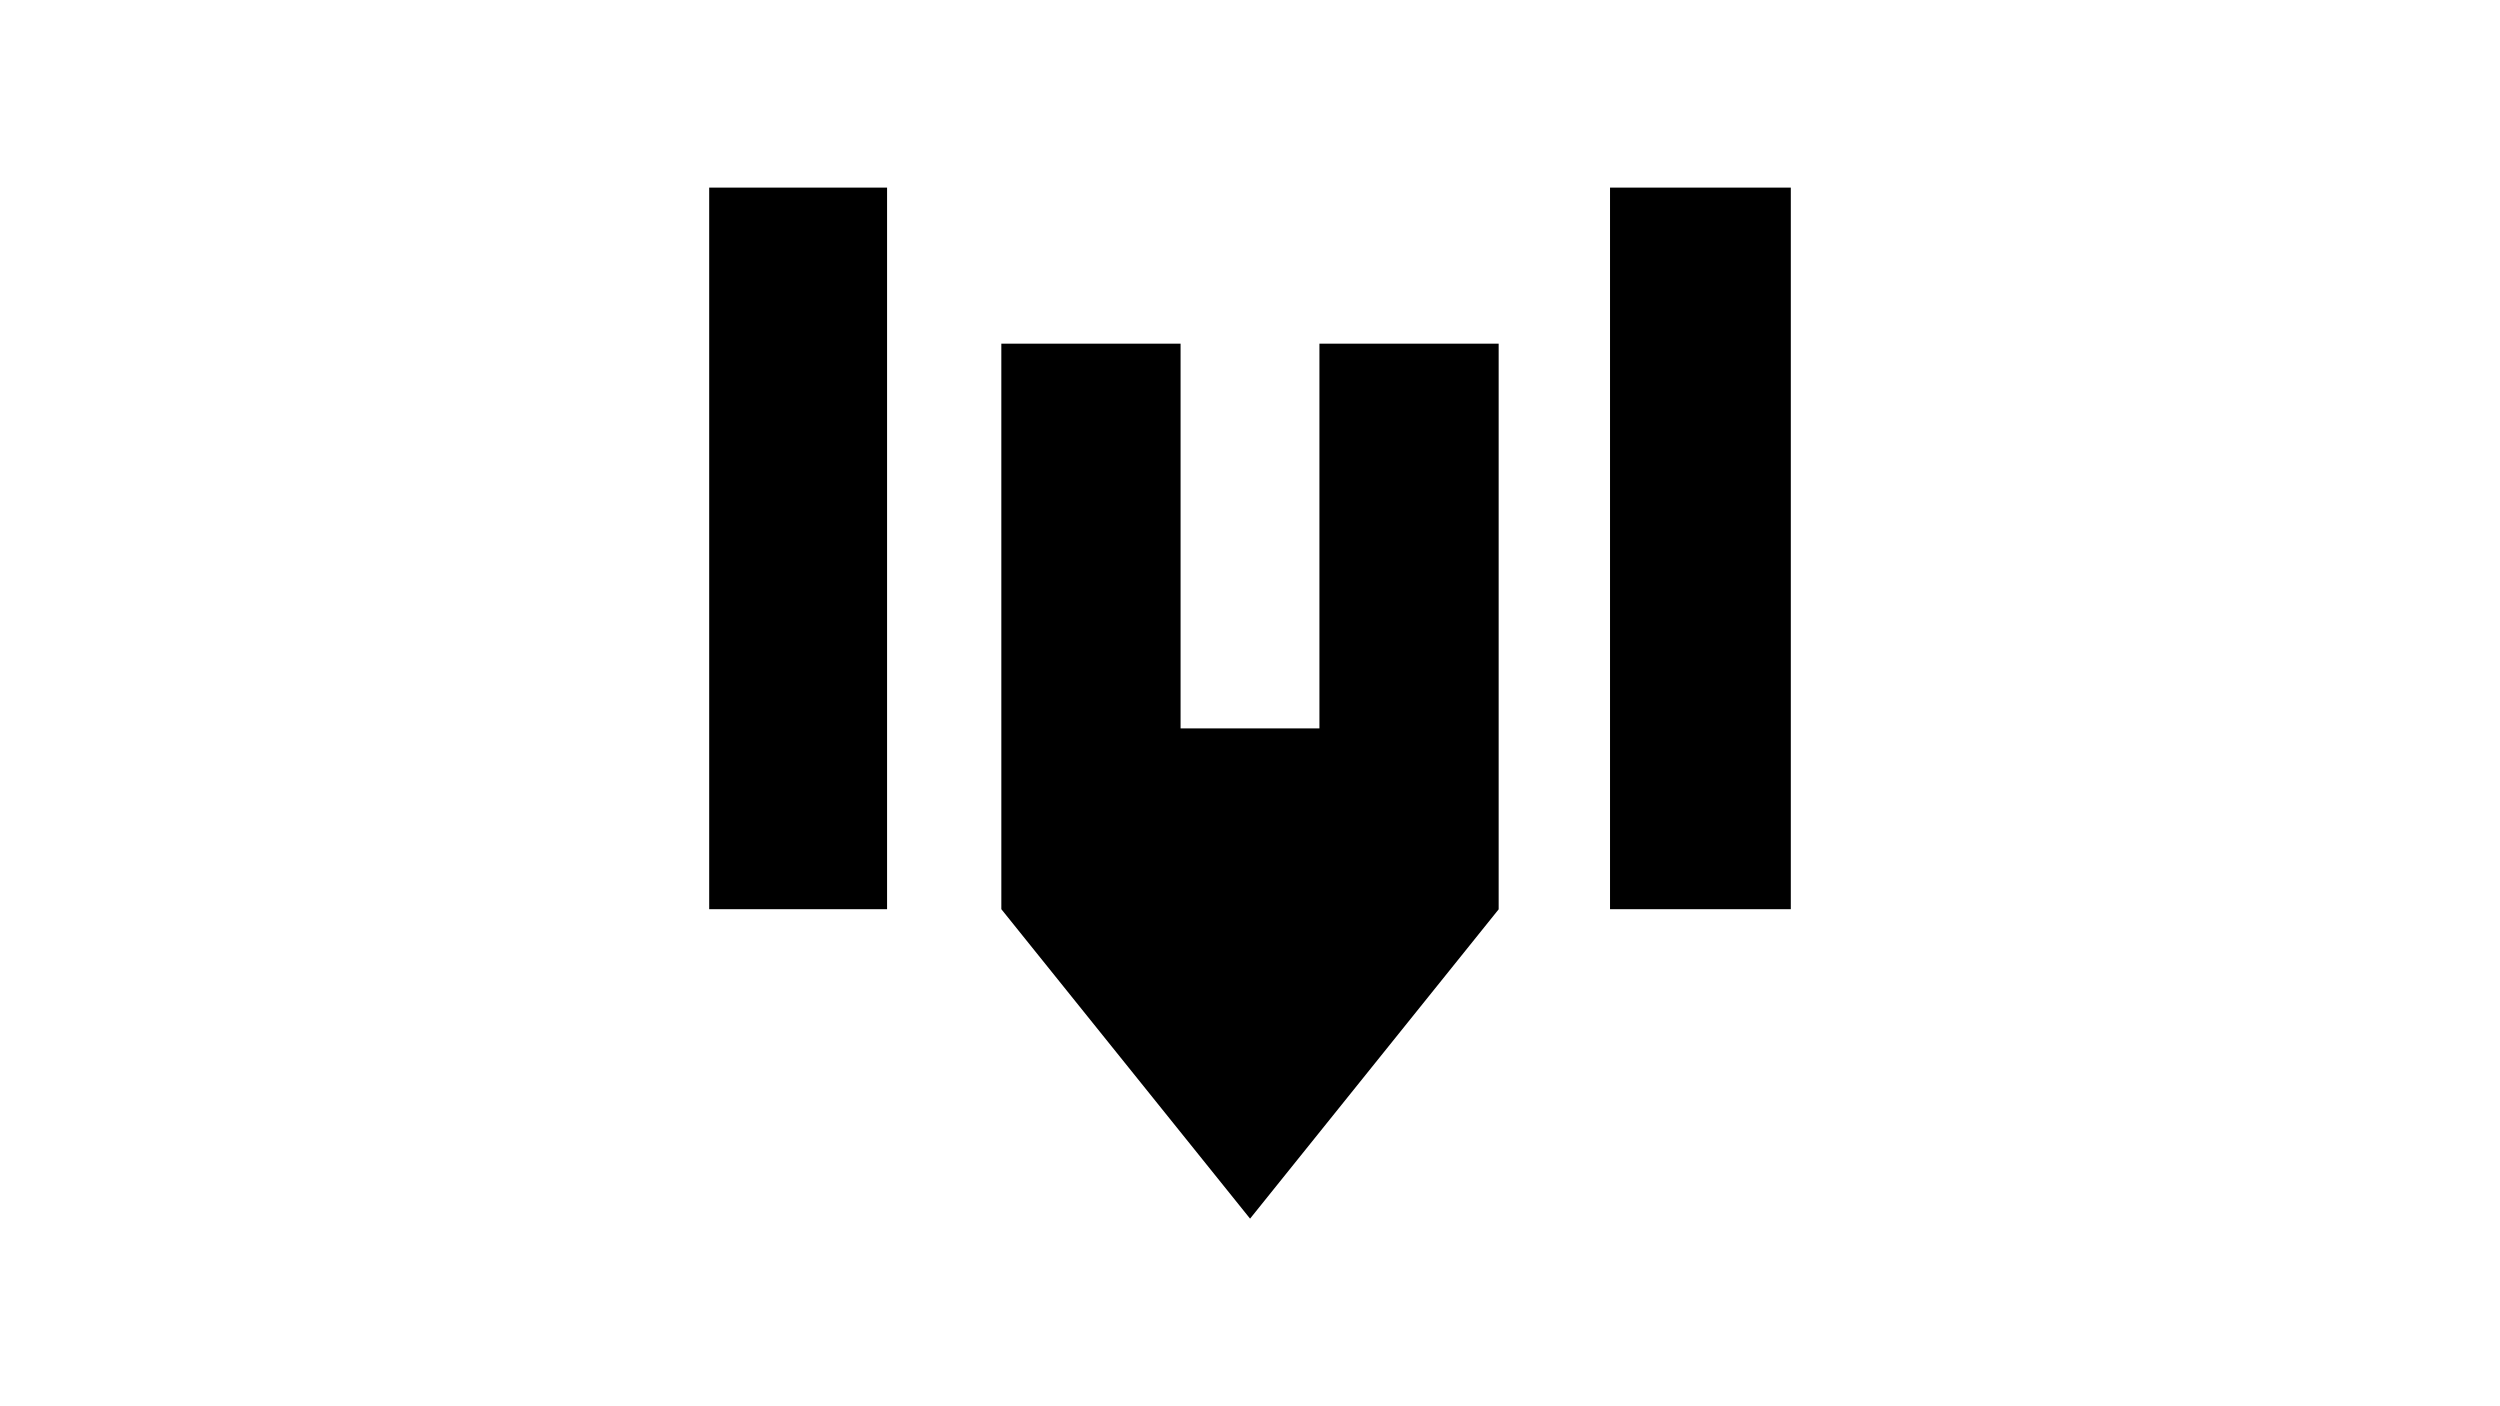 <svg id="Layer_1" data-name="Layer 1" xmlns="http://www.w3.org/2000/svg" viewBox="0 0 1920 1080"><title>isotipo_ae</title><polygon points="1150.97 263.94 1013.32 263.94 1013.32 559.42 906.68 559.42 906.68 263.94 769.02 263.94 769.03 698.26 960.05 935.92 1150.97 698.36 1150.97 263.94"/><rect x="544.66" y="144.08" width="136.61" height="554.18"/><rect x="1236.5" y="144.08" width="138.84" height="554.18"/></svg>